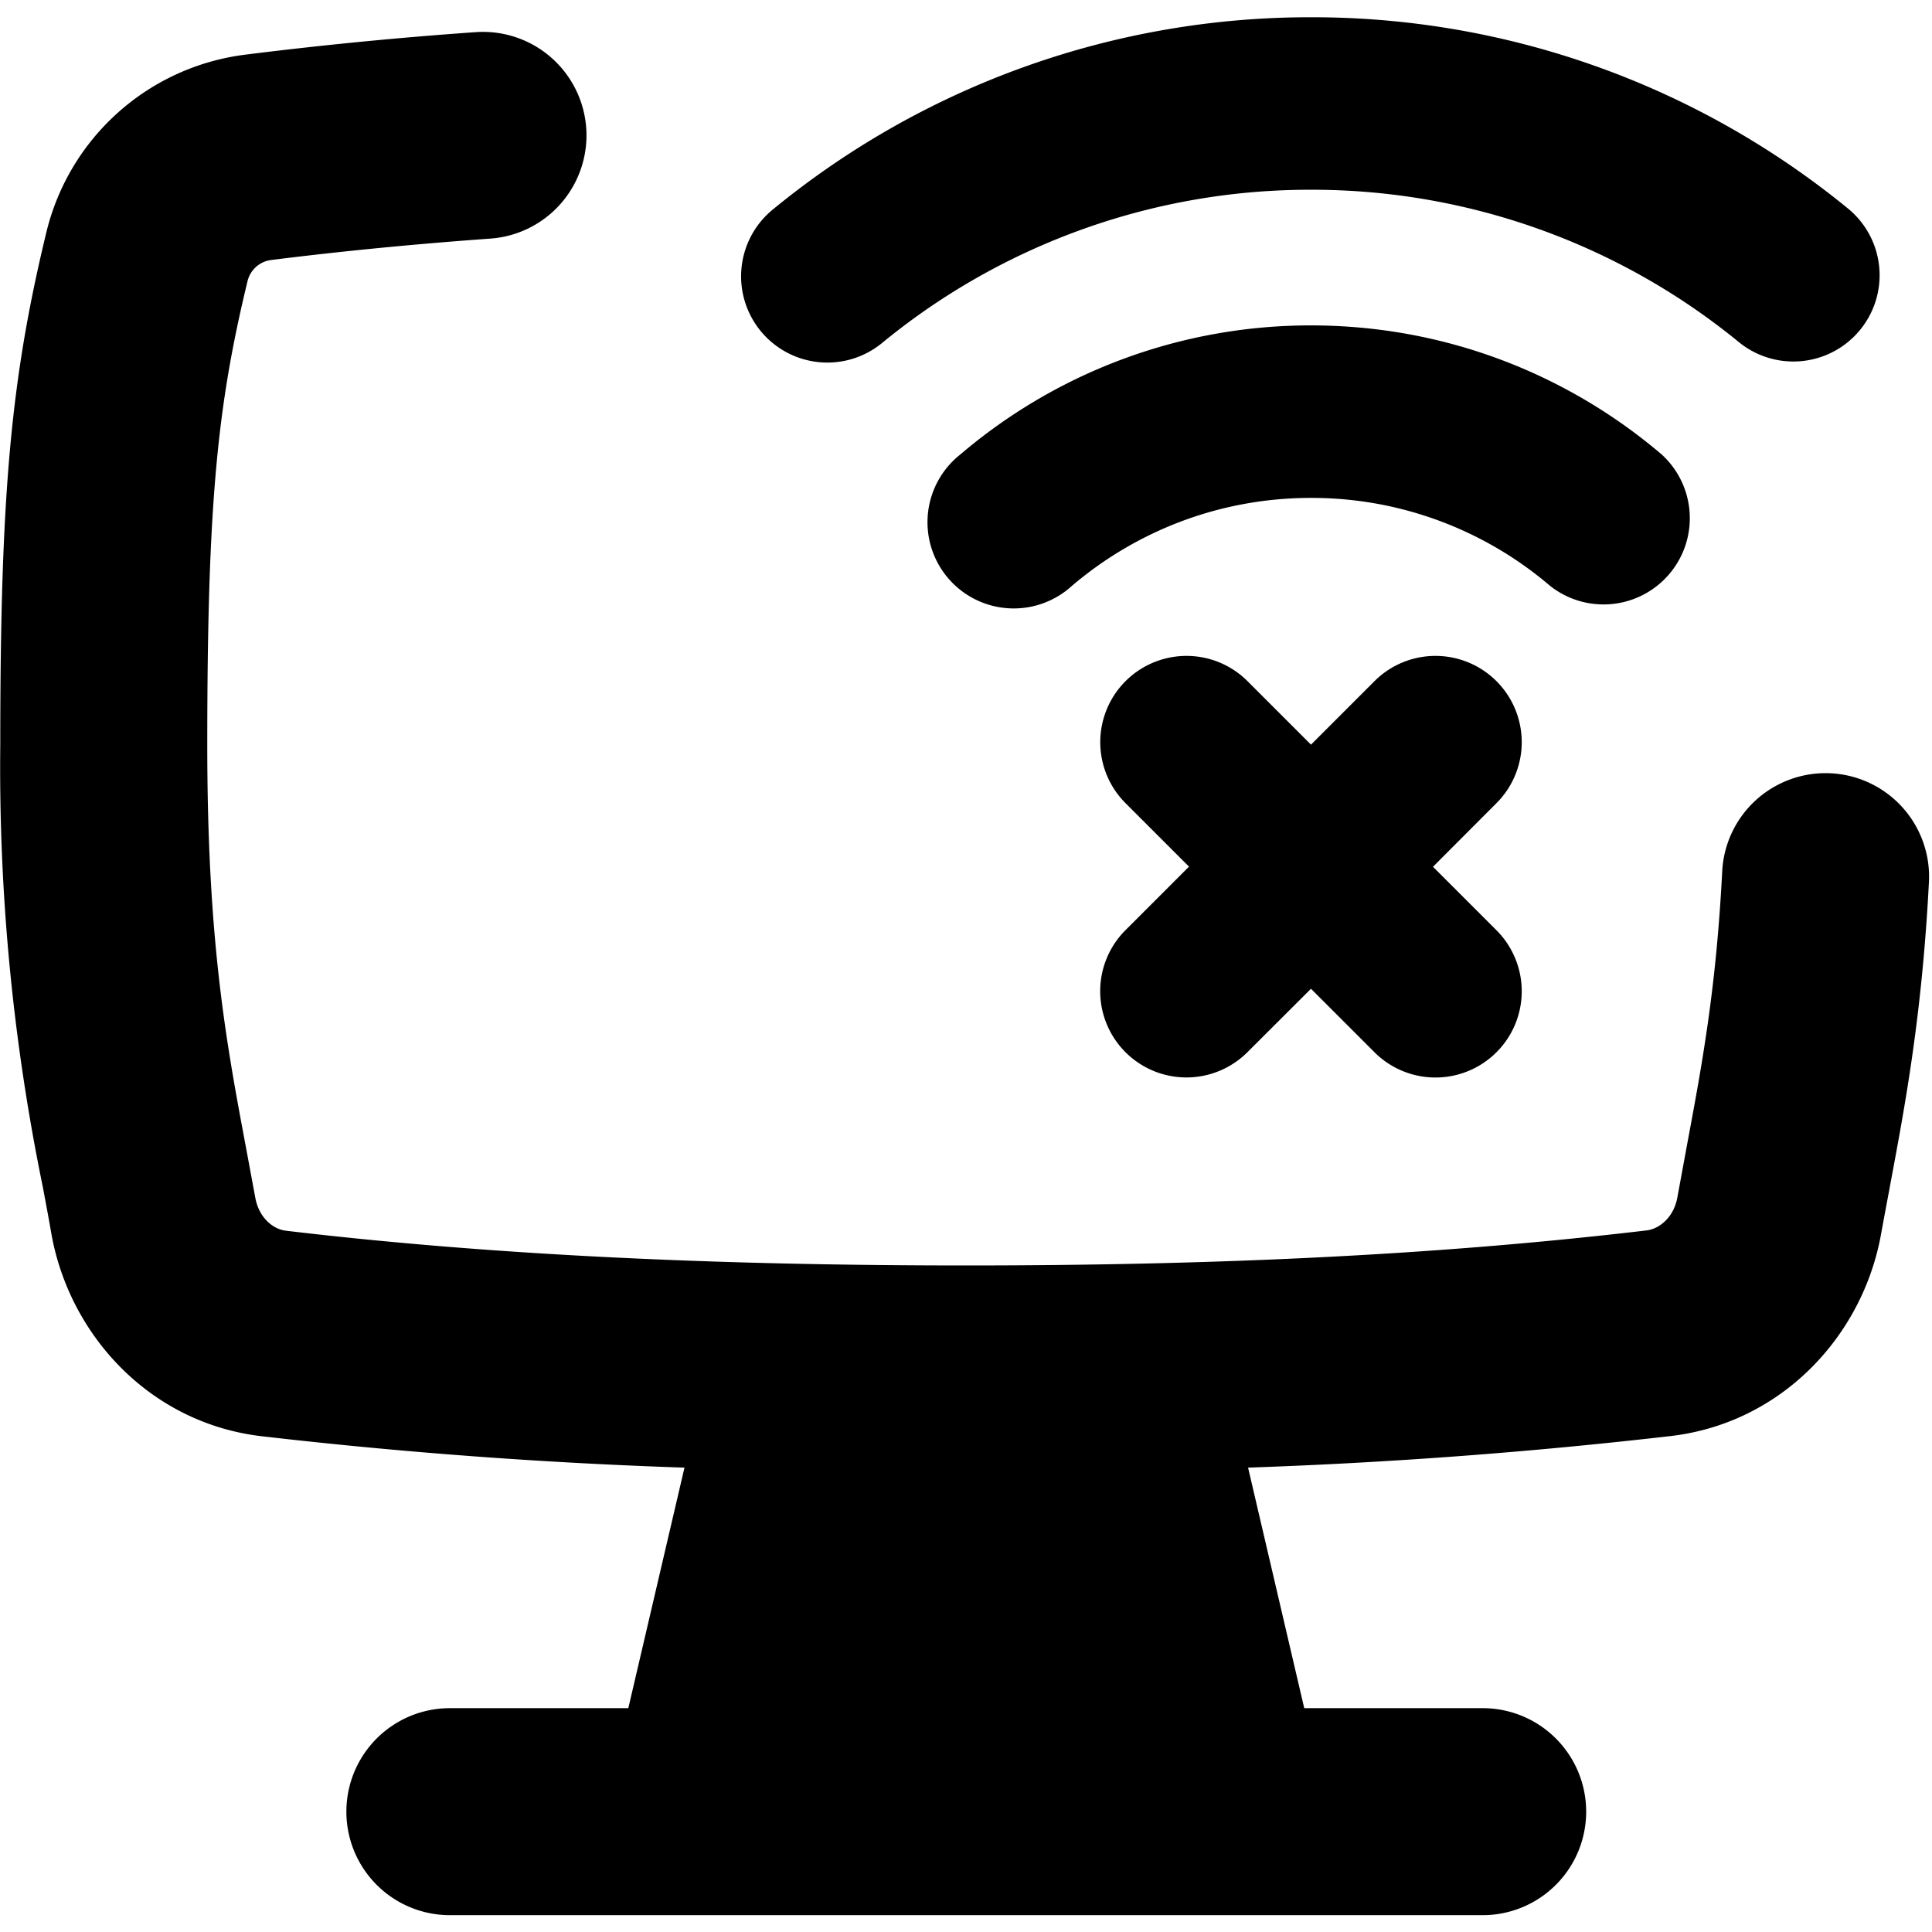 <svg xmlns="http://www.w3.org/2000/svg" fill="none" viewBox="0 0 14 14" id="Monitor-Error--Streamline-Flex">
  <desc>
    Monitor Error Streamline Icon: https://streamlinehq.com
  </desc>
  <g id="monitor-error--wireless-wifi-internet-server-network-monitor-issue-connection">
    <path id="Union" fill="#000000" fill-rule="evenodd" d="M9.5 1.375a4.883 4.883 0 0 0 -3.104 1.107 0.625 0.625 0 1 1 -0.792 -0.967A6.133 6.133 0 0 1 9.5 0.125a6.13 6.13 0 0 1 3.896 1.39 0.625 0.625 0 0 1 -0.792 0.967A4.883 4.883 0 0 0 9.5 1.375Zm0 2.233c-0.661 0 -1.265 0.24 -1.732 0.637a0.625 0.625 0 1 1 -0.81 -0.951A3.909 3.909 0 0 1 9.5 2.358c0.97 0 1.858 0.353 2.542 0.936a0.625 0.625 0 0 1 -0.81 0.951A2.659 2.659 0 0 0 9.5 3.608Zm-0.46 1.328a0.625 0.625 0 0 0 -0.884 0.884l0.46 0.46 -0.46 0.46a0.625 0.625 0 0 0 0.883 0.885l0.461 -0.46 0.46 0.46a0.625 0.625 0 0 0 0.884 -0.884l-0.46 -0.46 0.46 -0.461a0.625 0.625 0 1 0 -0.884 -0.884l-0.46 0.46 -0.46 -0.46ZM4.248 0.928a0.75 0.75 0 0 1 -0.695 0.801c-0.54 0.039 -1.07 0.09 -1.587 0.155a0.202 0.202 0 0 0 -0.172 0.152c-0.216 0.894 -0.292 1.586 -0.292 3.36 0 1.425 0.137 2.155 0.281 2.922l0.067 0.361c0.027 0.15 0.134 0.229 0.22 0.239 1.553 0.185 3.218 0.252 4.932 0.252 1.716 0 3.353 -0.067 4.93 -0.254 0.088 -0.01 0.196 -0.09 0.223 -0.24l0.067 -0.364c0.11 -0.59 0.214 -1.14 0.258 -2.002a0.75 0.75 0 0 1 1.498 0.077c-0.05 0.97 -0.172 1.618 -0.284 2.215l0 0.001 0 0.001a41.68 41.68 0 0 0 -0.063 0.338c-0.132 0.736 -0.717 1.369 -1.523 1.464a38.21 38.21 0 0 1 -3.064 0.229l0.407 1.743h1.293a0.75 0.75 0 0 1 0 1.5H3.26a0.75 0.75 0 0 1 0 -1.5h1.293l0.407 -1.743a37.603 37.603 0 0 1 -3.068 -0.228c-0.805 -0.096 -1.387 -0.73 -1.519 -1.463 -0.02 -0.116 -0.042 -0.232 -0.064 -0.349a15.084 15.084 0 0 1 -0.307 -3.199c0 -1.83 0.078 -2.654 0.334 -3.713A1.7 1.7 0 0 1 1.778 0.396 30.62 30.62 0 0 1 3.447 0.233a0.75 0.75 0 0 1 0.801 0.695Z" clip-rule="evenodd" stroke-width="1"></path>
  </g>
</svg>